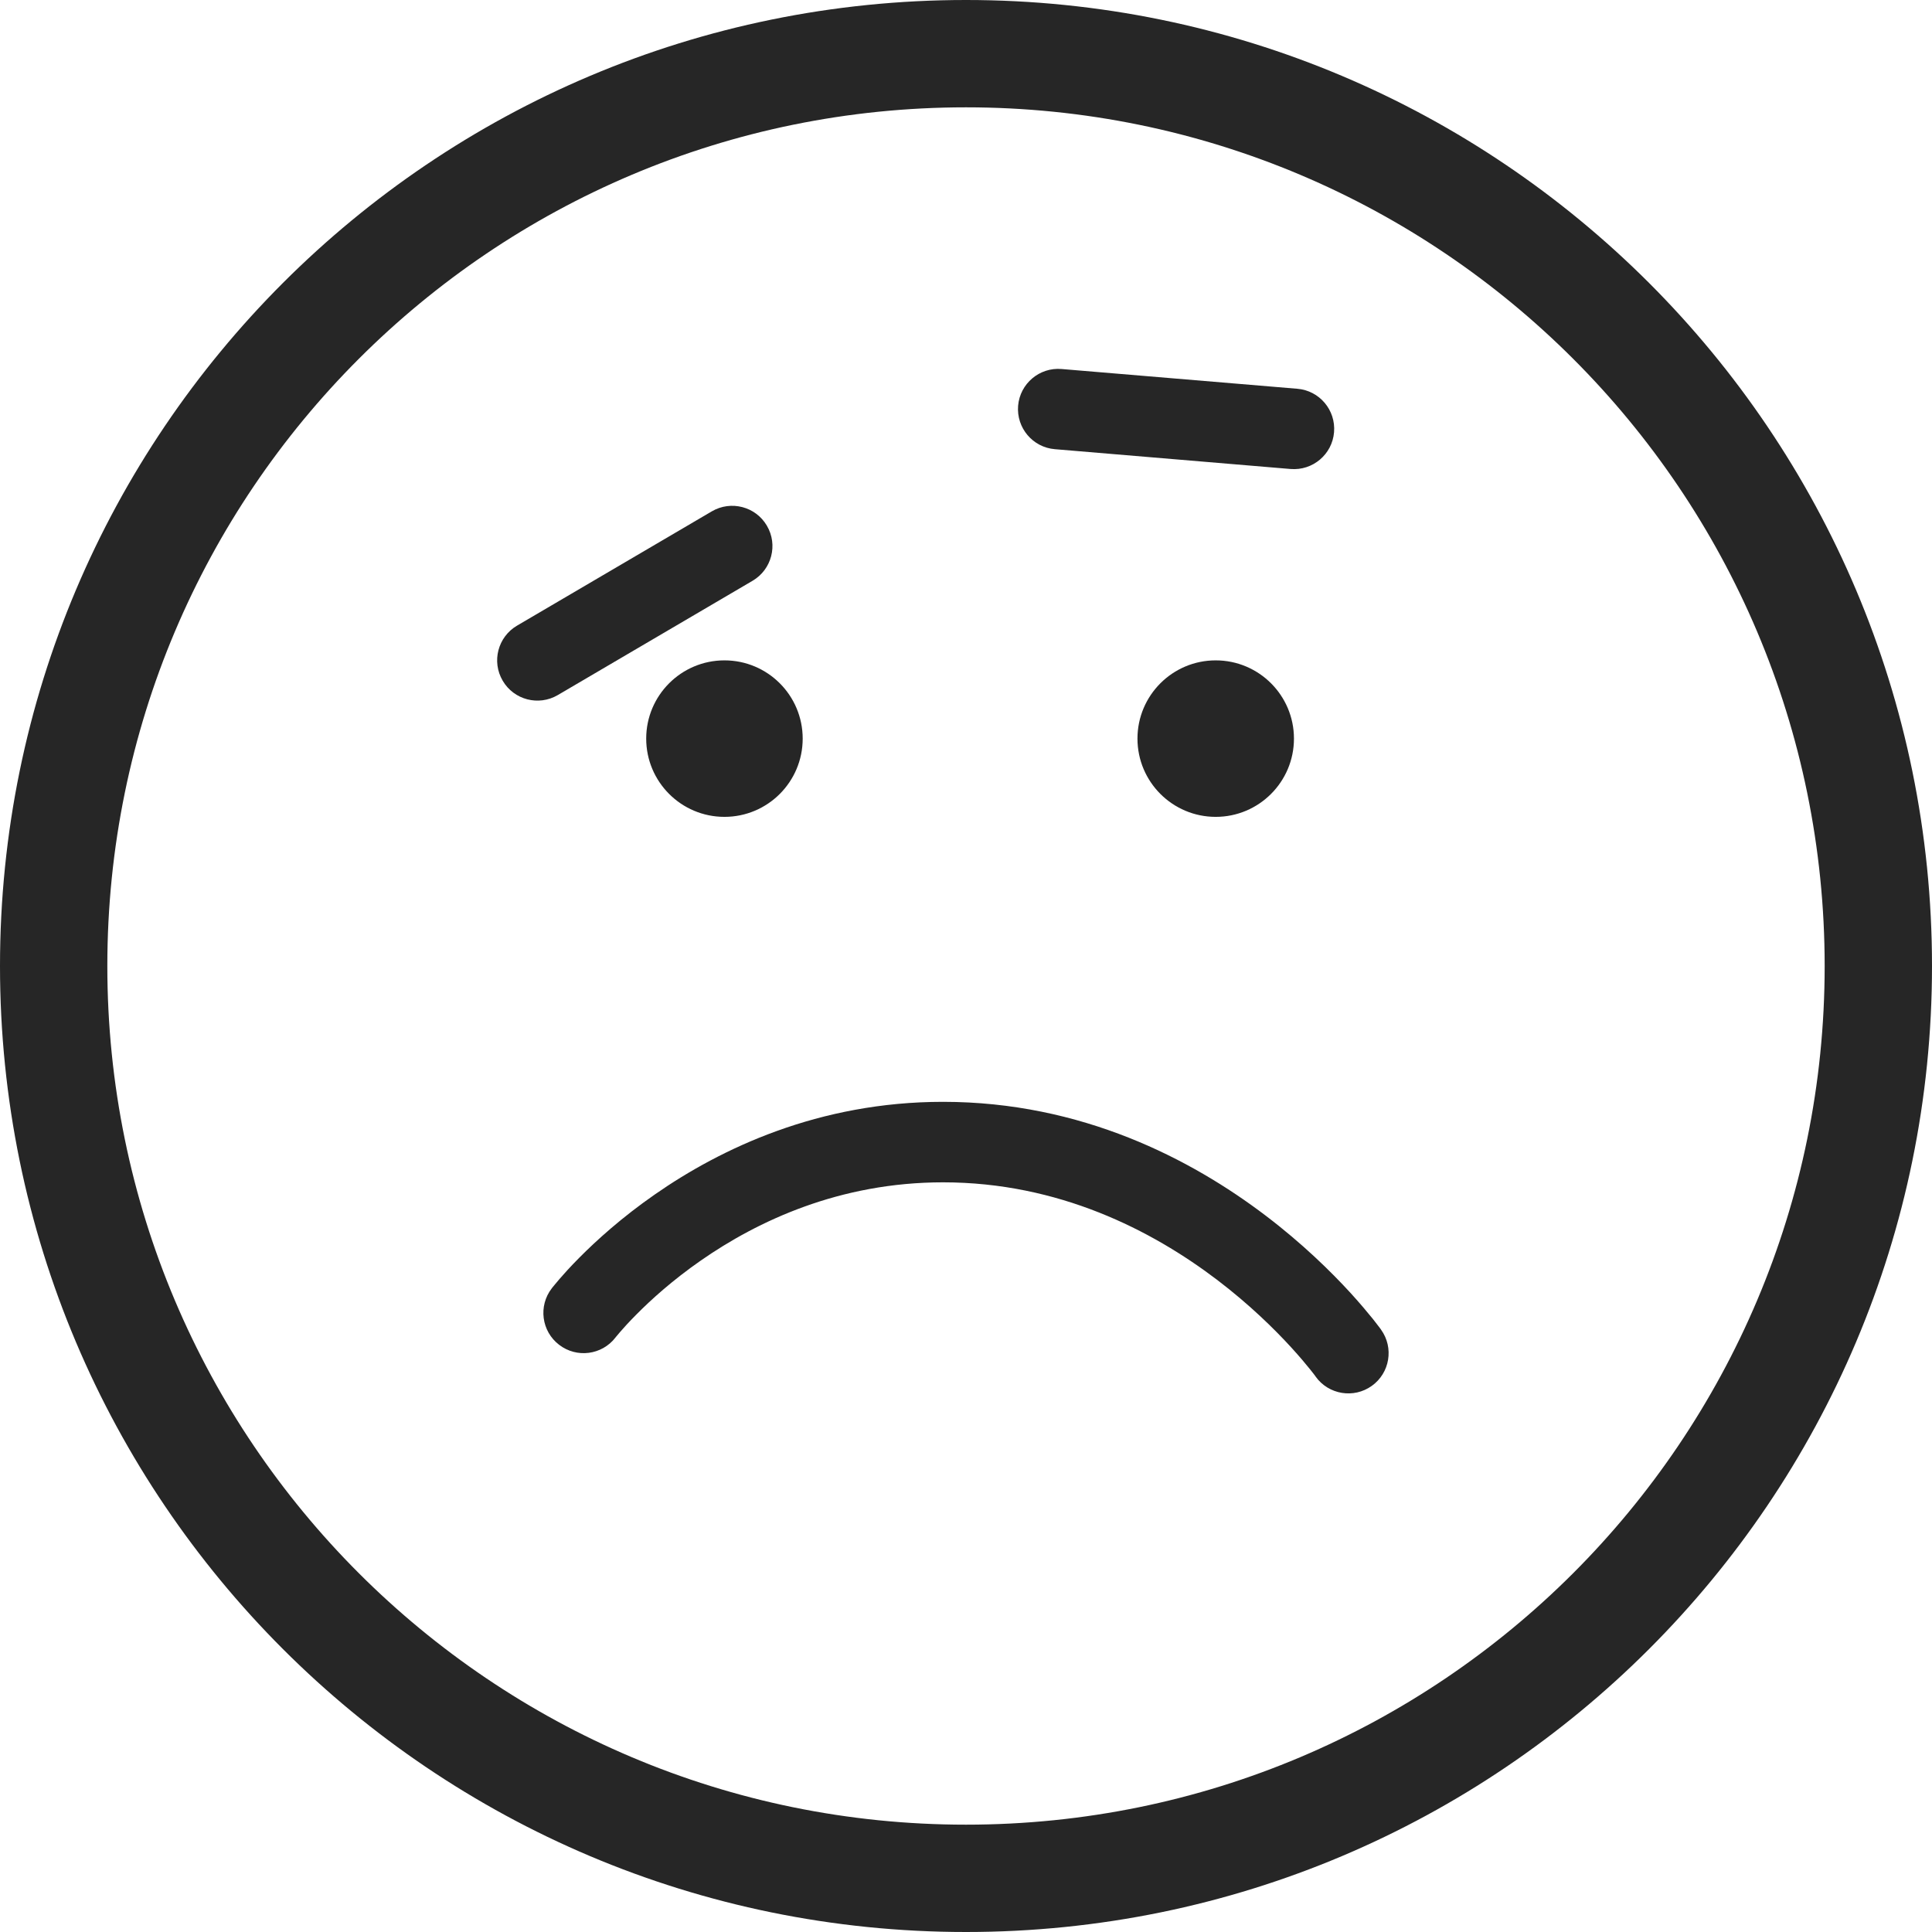 <svg width="36" height="36" viewBox="0 0 36 36" fill="none" xmlns="http://www.w3.org/2000/svg">
<g id="Component 10">
<g id="Vector">
<path fill-rule="evenodd" clip-rule="evenodd" d="M18 34C26.837 34 34 26.837 34 18C34 9.163 26.837 2 18 2C9.163 2 2 9.163 2 18C2 26.837 9.163 34 18 34ZM18 36C27.941 36 36 27.941 36 18C36 8.059 27.941 0 18 0C8.059 0 0 8.059 0 18C0 27.941 8.059 36 18 36Z" fill="#262626"/>
<path fill-rule="evenodd" clip-rule="evenodd" d="M11.469 24.922L11.47 24.92L11.485 24.902C11.5 24.884 11.523 24.855 11.556 24.818C11.621 24.742 11.722 24.631 11.857 24.495C12.127 24.222 12.531 23.855 13.059 23.488C14.115 22.753 15.642 22.031 17.572 22.031C19.73 22.031 21.462 22.925 22.675 23.845C23.279 24.304 23.745 24.763 24.059 25.106C24.215 25.277 24.333 25.418 24.41 25.514C24.448 25.561 24.476 25.598 24.494 25.621L24.512 25.646L24.515 25.65L24.515 25.651C24.756 25.987 25.224 26.065 25.561 25.824C25.898 25.584 25.976 25.115 25.735 24.778L25.143 25.201C25.735 24.778 25.735 24.778 25.735 24.778L25.733 24.776L25.731 24.771L25.722 24.759C25.714 24.749 25.704 24.735 25.691 24.718C25.665 24.684 25.628 24.636 25.581 24.576C25.485 24.457 25.346 24.291 25.166 24.093C24.804 23.698 24.272 23.174 23.582 22.65C22.204 21.604 20.16 20.531 17.572 20.531C15.254 20.531 13.432 21.401 12.202 22.257C11.586 22.685 11.113 23.114 10.791 23.439C10.63 23.601 10.507 23.738 10.421 23.837C10.379 23.886 10.345 23.926 10.322 23.955C10.31 23.969 10.301 23.981 10.294 23.989L10.285 24L10.283 24.004L10.281 24.006L10.524 23.72L10.281 24.007C10.028 24.335 10.089 24.806 10.418 25.058C10.746 25.311 11.216 25.25 11.469 24.922Z" fill="#262626"/>
<path d="M14.957 13.763C14.957 14.568 14.305 15.221 13.499 15.221C12.694 15.221 12.041 14.568 12.041 13.763C12.041 12.958 12.694 12.305 13.499 12.305C14.305 12.305 14.957 12.958 14.957 13.763Z" fill="#262626"/>
<path d="M24.111 13.763C24.111 14.568 23.458 15.221 22.653 15.221C21.848 15.221 21.195 14.568 21.195 13.763C21.195 12.958 21.848 12.305 22.653 12.305C23.458 12.305 24.111 12.958 24.111 13.763Z" fill="#262626"/>
<path fill-rule="evenodd" clip-rule="evenodd" d="M18.971 7.56C19.006 7.148 19.369 6.841 19.781 6.876L24.174 7.244C24.586 7.278 24.893 7.641 24.858 8.054C24.824 8.467 24.461 8.773 24.048 8.739L19.656 8.37C19.243 8.336 18.937 7.973 18.971 7.56ZM14.29 9.796C14.5 10.153 14.38 10.612 14.023 10.822L10.393 12.952C10.036 13.161 9.576 13.042 9.367 12.684C9.157 12.327 9.277 11.868 9.634 11.658L13.264 9.528C13.621 9.319 14.081 9.438 14.29 9.796Z" fill="#262626"/>
</g>
</g>
</svg>

